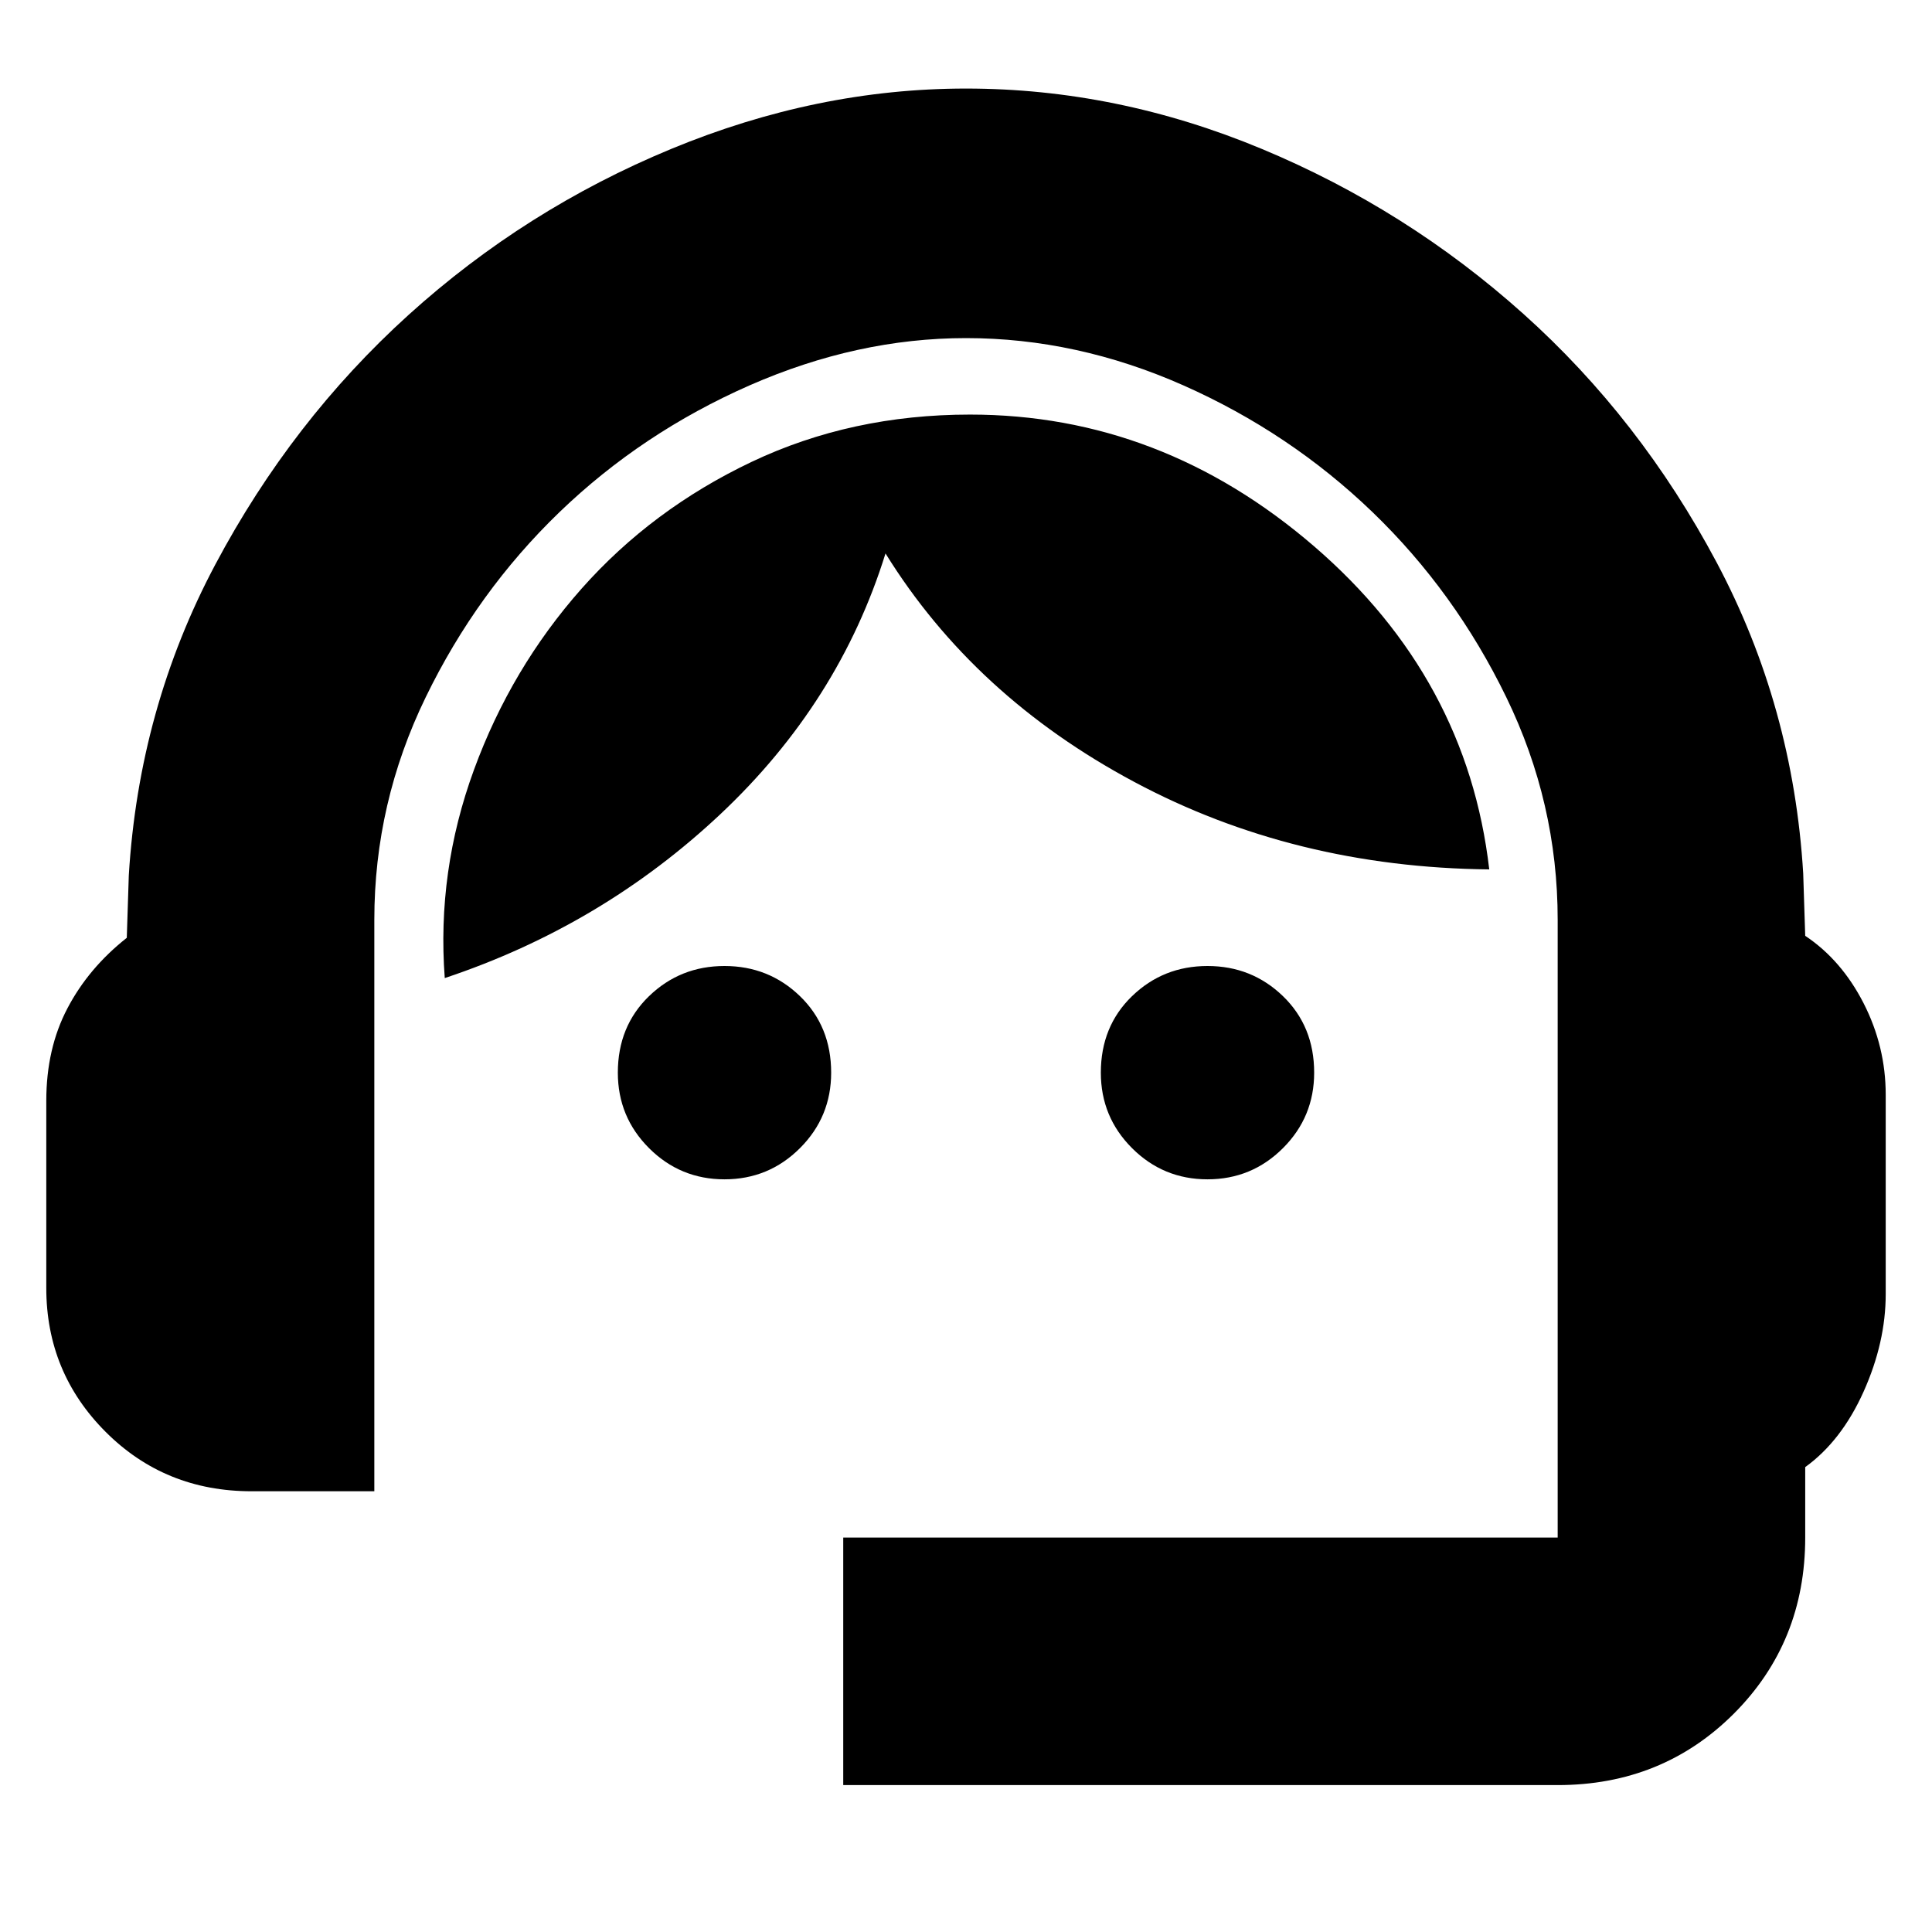 <svg xmlns="http://www.w3.org/2000/svg" height="24" width="24"><path d="M10.475 22.175V19.1h8.875v-7.675q0-1.45-.638-2.763-.637-1.312-1.662-2.3-1.025-.987-2.35-1.575Q13.375 4.2 12 4.2q-1.35 0-2.688.587-1.337.588-2.362 1.575-1.025.988-1.662 2.3-.638 1.313-.638 2.763v7.1H3.125q-1.075 0-1.812-.737Q.575 17.05.575 16v-2.325q0-.65.263-1.15.262-.5.737-.875l.025-.775Q1.725 8.8 2.675 7.012q.95-1.787 2.4-3.1Q6.525 2.6 8.338 1.85 10.15 1.1 12 1.1q1.875 0 3.675.75 1.8.75 3.25 2.05 1.45 1.3 2.4 3.087.95 1.788 1.075 3.863l.025.775q.45.3.725.837.275.538.275 1.138v2.475q0 .6-.275 1.213-.275.612-.725.937v.875q0 1.3-.887 2.188-.888.887-2.188.887ZM9 14.65q-.55 0-.938-.388-.387-.387-.387-.937 0-.575.387-.95Q8.45 12 9 12q.55 0 .938.375.387.375.387.95 0 .55-.387.937-.388.388-.938.388Zm6 0q-.55 0-.938-.388-.387-.387-.387-.937 0-.575.387-.95Q14.45 12 15 12q.55 0 .938.375.387.375.387.95 0 .55-.387.937-.388.388-.938.388Zm-9.475-2.5q-.1-1.325.363-2.588.462-1.262 1.337-2.25.875-.987 2.113-1.575 1.237-.587 2.712-.587 2.375 0 4.275 1.637 1.9 1.638 2.175 4.013-2.425-.025-4.412-1.088Q12.1 8.65 11 6.875q-.575 1.85-2.05 3.238Q7.475 11.5 5.525 12.15Z"/></svg>